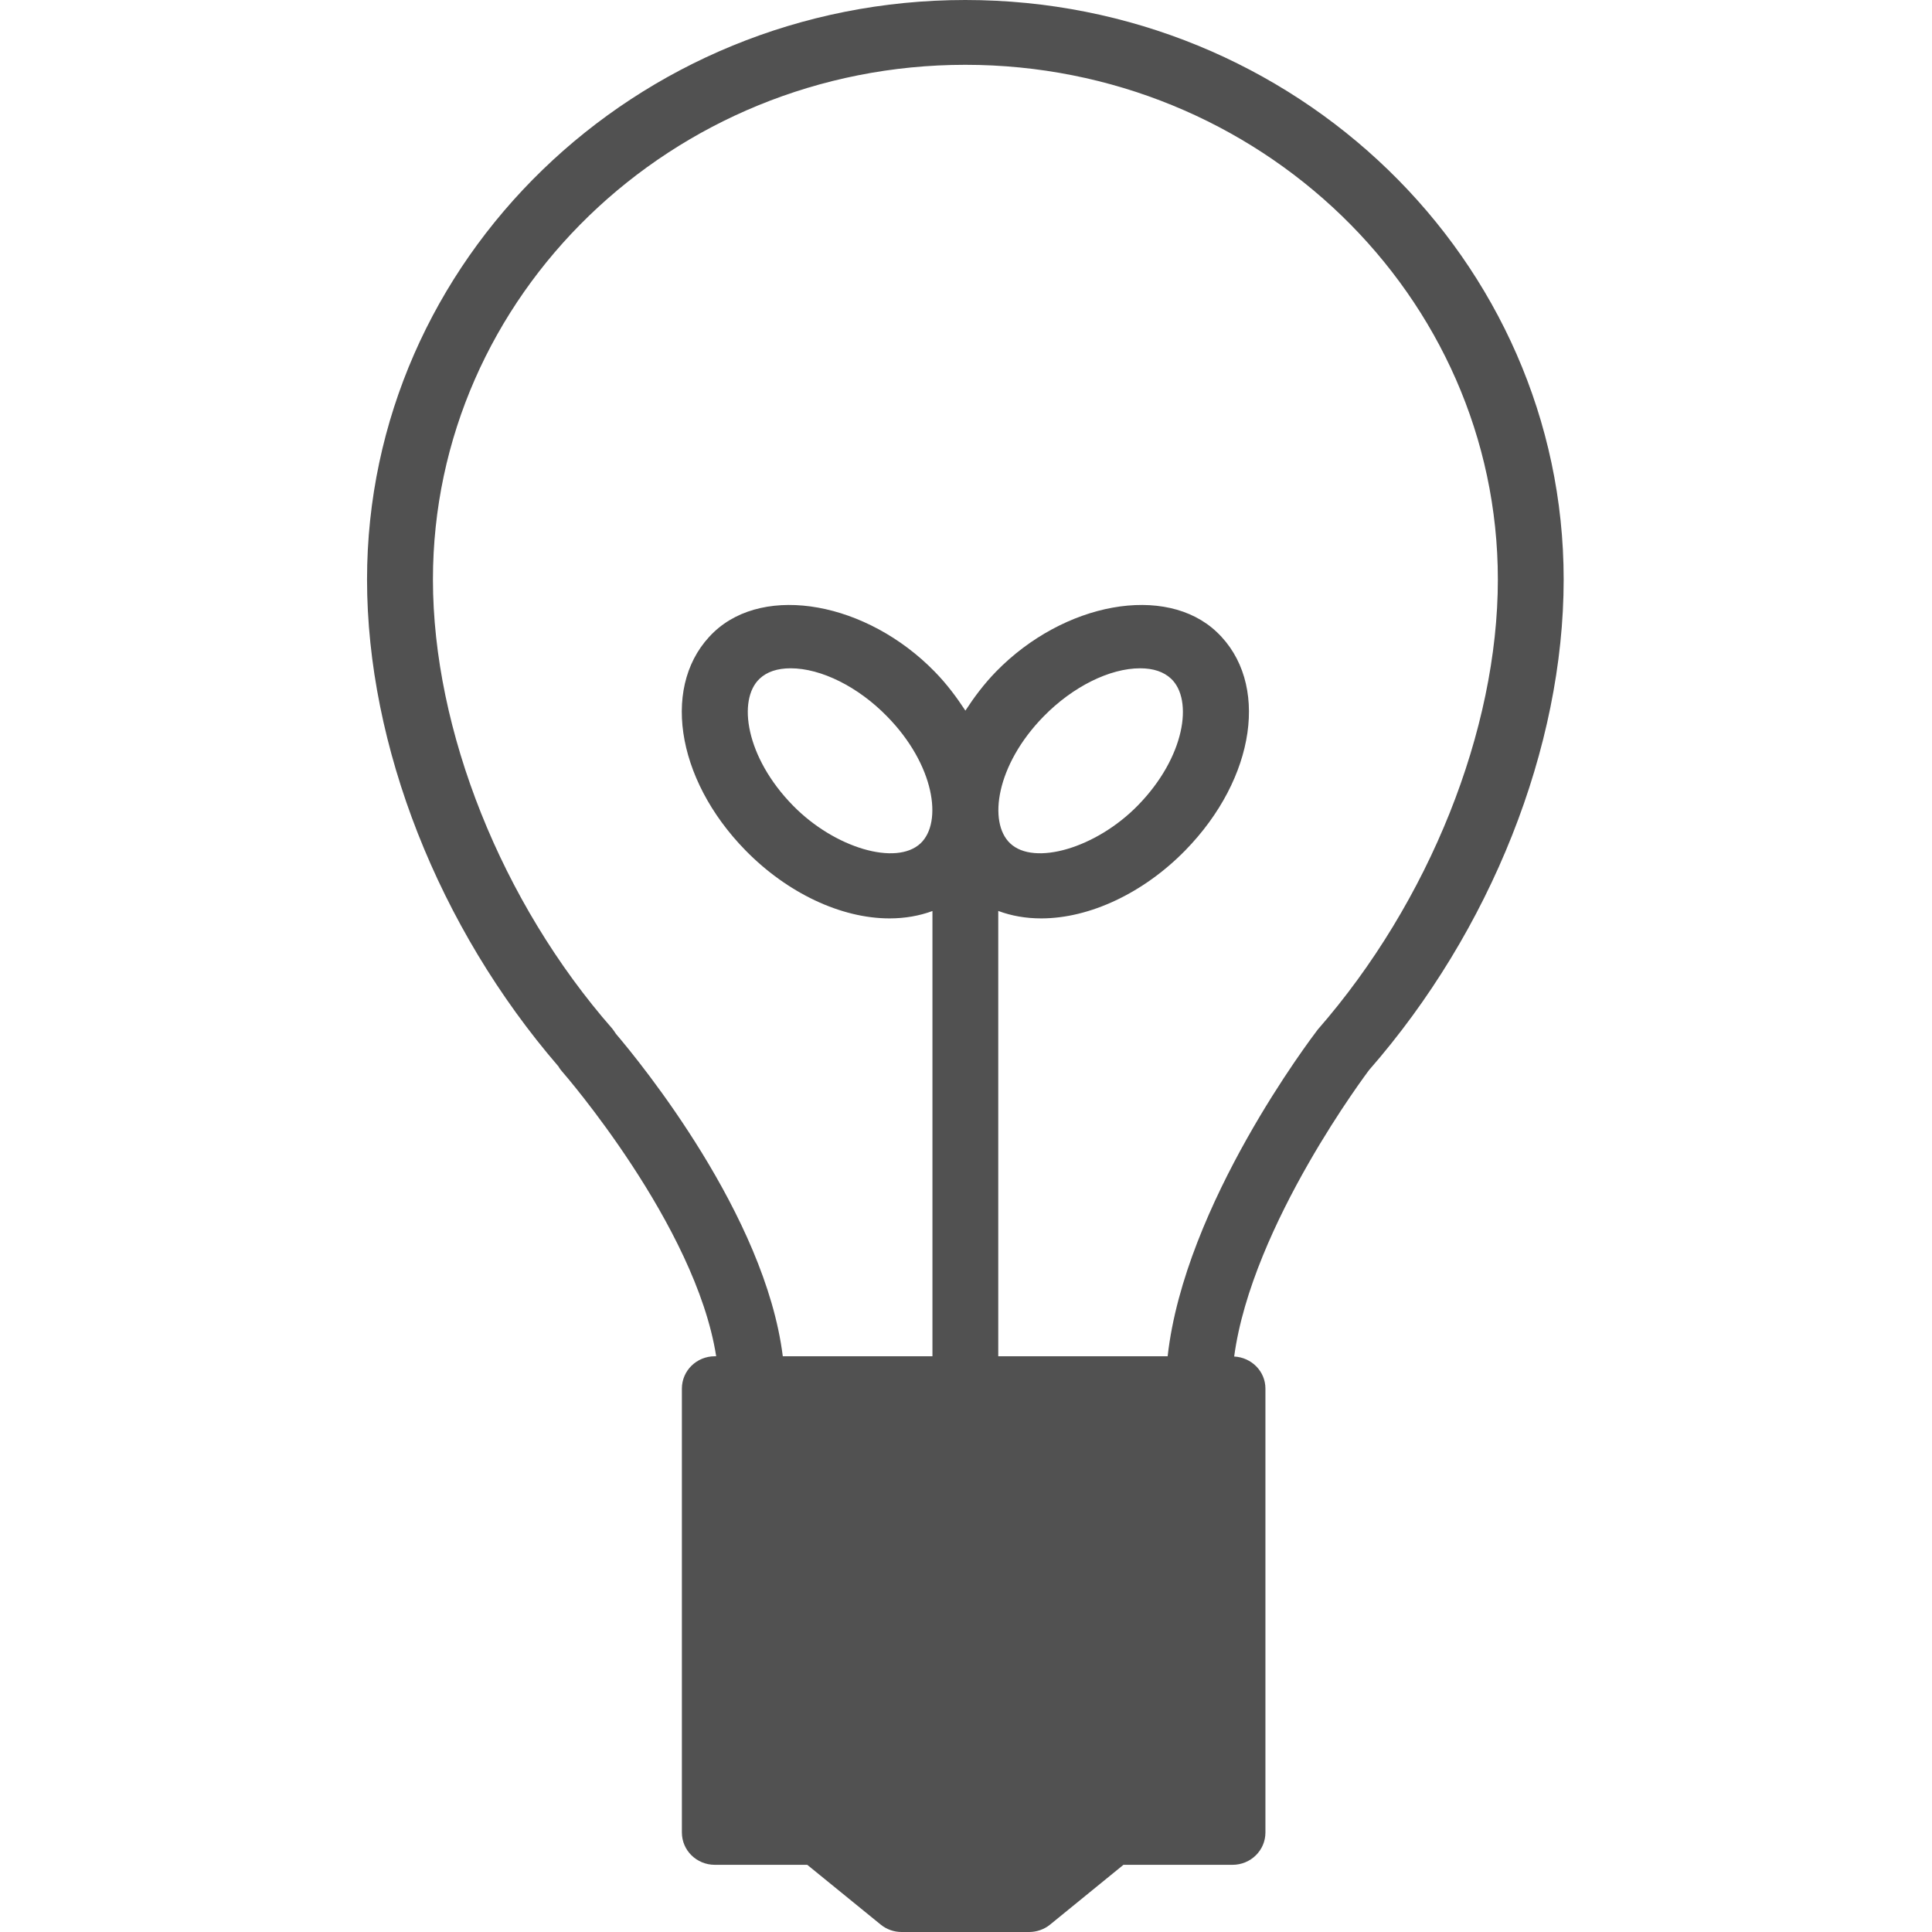 <svg t="1574231301157" class="icon" viewBox="0 0 1024 1024" version="1.1" xmlns="http://www.w3.org/2000/svg" p-id="5724" width="200" height="200"><path d="M828.776 307.152c0 88.95-38.572 186.182-103.22 260.096 0 0.094-62 81.64-71.42 151.74 9.182 0.464 16.566 7.82 16.566 16.988v235.288c0 9.494-7.81 17.128-17.464 17.128h-57.788l-38.902 31.698c-3.078 2.512-7.052 3.91-11.122 3.91h-67.538c-4.07 0-7.998-1.398-11.074-3.91l-38.95-31.698H378.878c-9.654 0-17.462-7.634-17.462-17.128V735.976c0-9.496 7.808-17.128 17.462-17.128h0.71c-10.838-69.54-80.93-150.11-81.686-150.948-0.71-0.838-1.374-1.676-1.894-2.652C232.448 491.566 194.538 395.356 194.538 307.152 194.538 137.772 336.802 0 511.634 0c174.876 0 317.142 137.774 317.142 307.152zM618.878 718.848c8.992-80.71 76.528-169.146 79.558-173.15 59.112-67.676 95.46-158.766 95.46-238.546 0-150.388-126.6-272.802-282.262-272.802-155.566 0-282.168 122.414-282.168 272.802 0 79.966 36.44 171.194 95.08 238.08 0.664 0.886 1.326 1.77 1.894 2.7 13.156 15.454 79.132 96.21 88.456 170.916h79.32V482.86c-6.956 2.56-14.576 3.91-22.764 3.91-25.7 0-54.19-13.452-76.292-36.026-37.532-38.308-44.82-89.18-16.754-115.76 27.12-25.646 81.024-15.824 116.946 20.946 6.484 6.61 11.644 13.592 16.328 20.714 4.64-7.122 9.844-14.104 16.28-20.714 35.924-36.77 89.924-46.592 116.948-20.946 28.112 26.58 20.778 77.452-16.706 115.76-22.102 22.574-50.64 36.026-76.34 36.026-8.188 0-15.808-1.35-22.764-3.956v236.032h89.78zM487.922 446.976c11.784-11.126 7.43-41.566-17.7-67.212-15.382-15.78-35.024-25.554-51.16-25.554-7.054 0-12.59 1.862-16.472 5.54-11.784 11.124-7.43 41.564 17.7 67.21 22.102 22.576 54.806 32.118 67.632 20.016z m65.17-67.212c-25.084 25.646-29.484 56.086-17.7 67.212 12.684 12.1 45.53 2.56 67.632-20.016 25.13-25.646 29.484-56.086 17.7-67.21-3.88-3.678-9.42-5.54-16.424-5.54-16.186 0-35.78 9.774-51.208 25.554z" fill="#515151" p-id="5725"></path></svg>